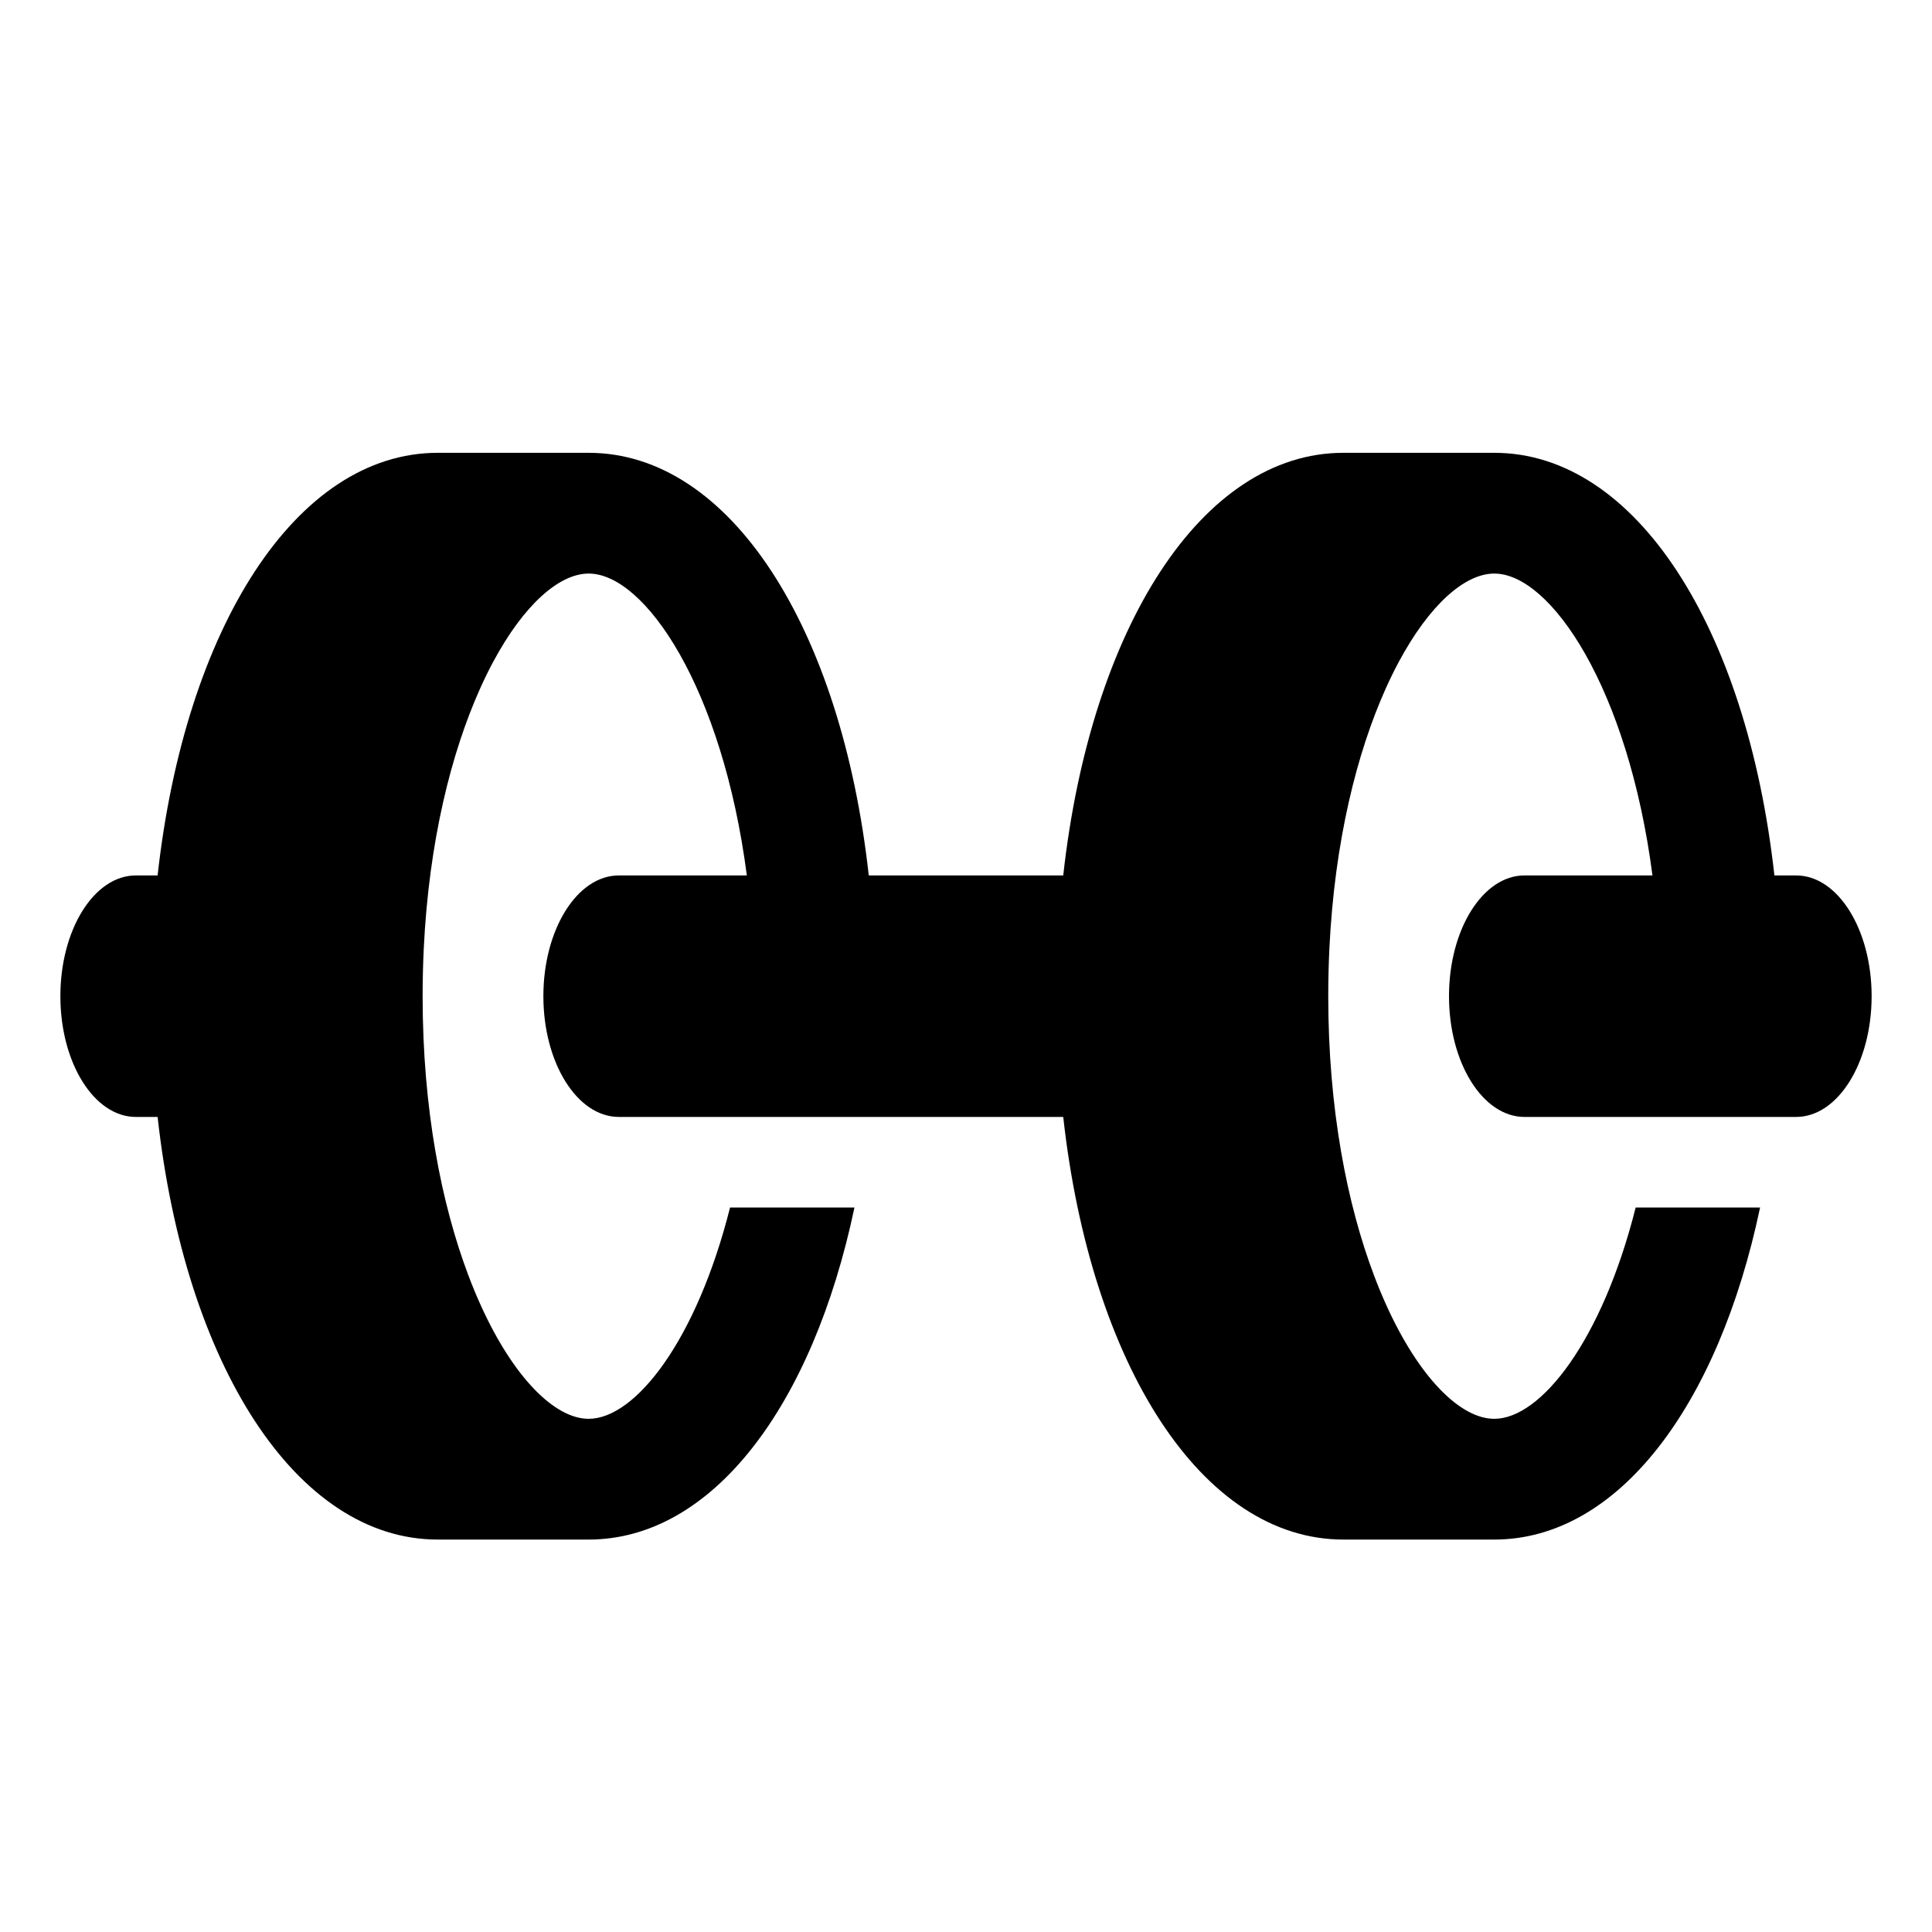 <svg xmlns="http://www.w3.org/2000/svg" viewBox="0 0 64 64"><path d="M 14.5 15 C 9.815 15 6.131 20.794 5.221 29 L 4.5 29 C 3.119 29 2 30.791 2 33 C 2 35.209 3.119 37 4.5 37 L 5.221 37 C 6.131 45.206 9.815 51 14.5 51 L 19.5 51 C 23.591 51 26.92 46.582 28.305 40 L 24.184 40 C 23.073 44.408 21.045 47 19.5 47 C 18.379 47 17.005 45.637 15.91 43.205 C 15.773 42.901 15.641 42.581 15.514 42.244 C 14.624 39.887 14 36.739 14 33 C 14 32.466 14.013 31.943 14.037 31.434 C 14.208 27.868 14.952 24.923 15.91 22.795 C 16.047 22.491 16.187 22.204 16.332 21.934 C 17.344 20.044 18.519 19 19.5 19 C 21.368 19 23.933 22.795 24.74 29 L 20.5 29 C 19.119 29 18 30.791 18 33 C 18 35.209 19.119 37 20.5 37 L 35.221 37 C 36.131 45.206 39.815 51 44.5 51 L 49.5 51 C 53.591 51 56.92 46.582 58.305 40 L 54.184 40 C 53.073 44.408 51.045 47 49.5 47 C 48.379 47 47.005 45.637 45.91 43.205 C 45.773 42.901 45.641 42.581 45.514 42.244 C 44.624 39.887 44 36.739 44 33 C 44 32.466 44.013 31.943 44.037 31.434 C 44.208 27.868 44.952 24.923 45.91 22.795 C 46.047 22.491 46.187 22.204 46.332 21.934 C 47.344 20.044 48.519 19 49.5 19 C 51.368 19 53.933 22.795 54.74 29 L 50.5 29 C 49.119 29 48 30.791 48 33 C 48 35.209 49.119 37 50.5 37 L 59.5 37 C 60.881 37 62 35.209 62 33 C 62 30.791 60.881 29 59.5 29 L 58.779 29 C 57.869 20.794 54.185 15 49.5 15 L 44.5 15 C 39.815 15 36.131 20.794 35.221 29 L 28.779 29 C 27.869 20.794 24.185 15 19.5 15 L 14.5 15 z"/></svg>